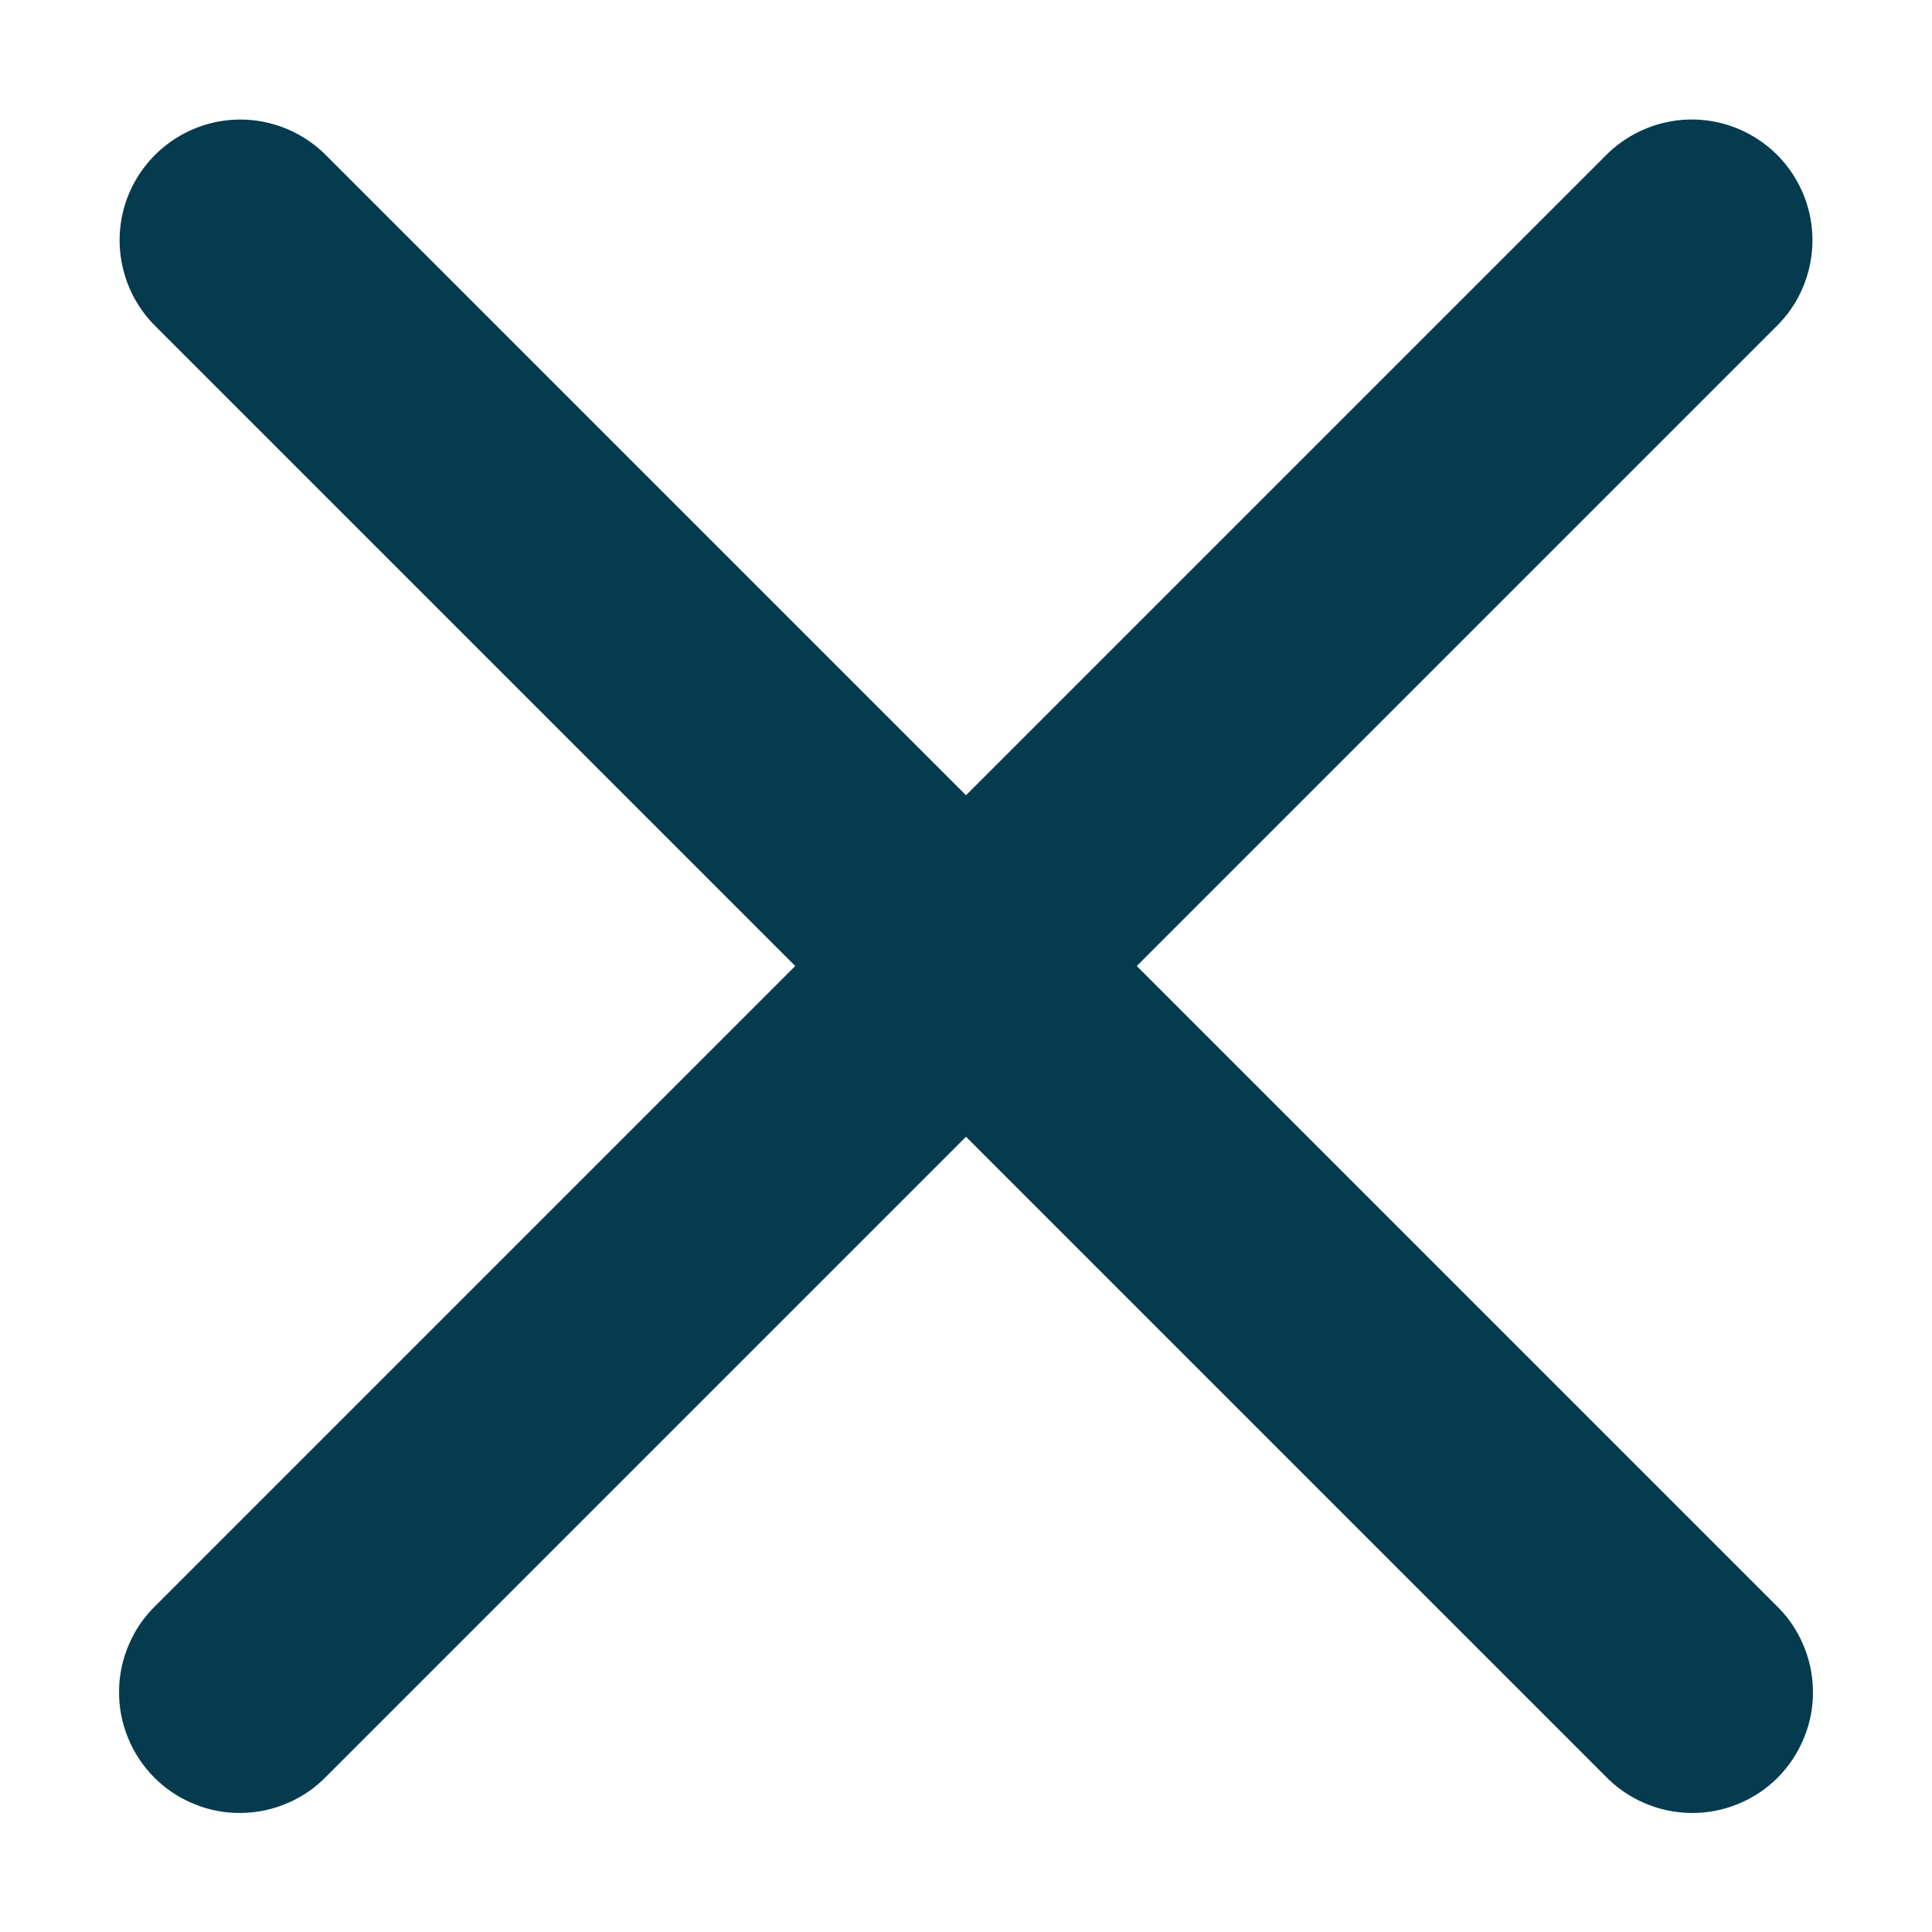 <svg width="16" height="16" viewBox="0 0 16 16" fill="none" xmlns="http://www.w3.org/2000/svg">
<path d="M1.99 0.99C1.791 0.99 1.597 1.05 1.432 1.161C1.267 1.272 1.139 1.43 1.064 1.614C0.989 1.798 0.971 2.001 1.012 2.195C1.053 2.39 1.15 2.568 1.293 2.707L6.586 8L1.293 13.293C1.197 13.385 1.12 13.495 1.068 13.618C1.015 13.74 0.987 13.871 0.986 14.004C0.984 14.137 1.01 14.269 1.06 14.392C1.11 14.515 1.184 14.627 1.279 14.722C1.373 14.816 1.484 14.89 1.608 14.94C1.731 14.991 1.863 15.016 1.996 15.014C2.129 15.013 2.26 14.985 2.382 14.932C2.505 14.88 2.615 14.803 2.707 14.707L8 9.414L13.293 14.707C13.385 14.803 13.496 14.88 13.618 14.932C13.74 14.985 13.871 15.013 14.004 15.014C14.137 15.016 14.269 14.991 14.393 14.94C14.516 14.89 14.628 14.816 14.722 14.722C14.816 14.627 14.89 14.515 14.94 14.392C14.991 14.269 15.016 14.137 15.014 14.004C15.013 13.871 14.985 13.74 14.932 13.618C14.88 13.495 14.803 13.385 14.707 13.293L9.414 8L14.707 2.707C14.852 2.567 14.95 2.386 14.99 2.188C15.03 1.991 15.01 1.786 14.931 1.6C14.852 1.414 14.72 1.257 14.55 1.148C14.38 1.039 14.182 0.984 13.981 0.99C13.721 0.998 13.474 1.107 13.293 1.293L8 6.586L2.707 1.293C2.614 1.197 2.502 1.121 2.379 1.069C2.256 1.017 2.124 0.99 1.99 0.99Z" fill="#053B4F"/>
</svg>
